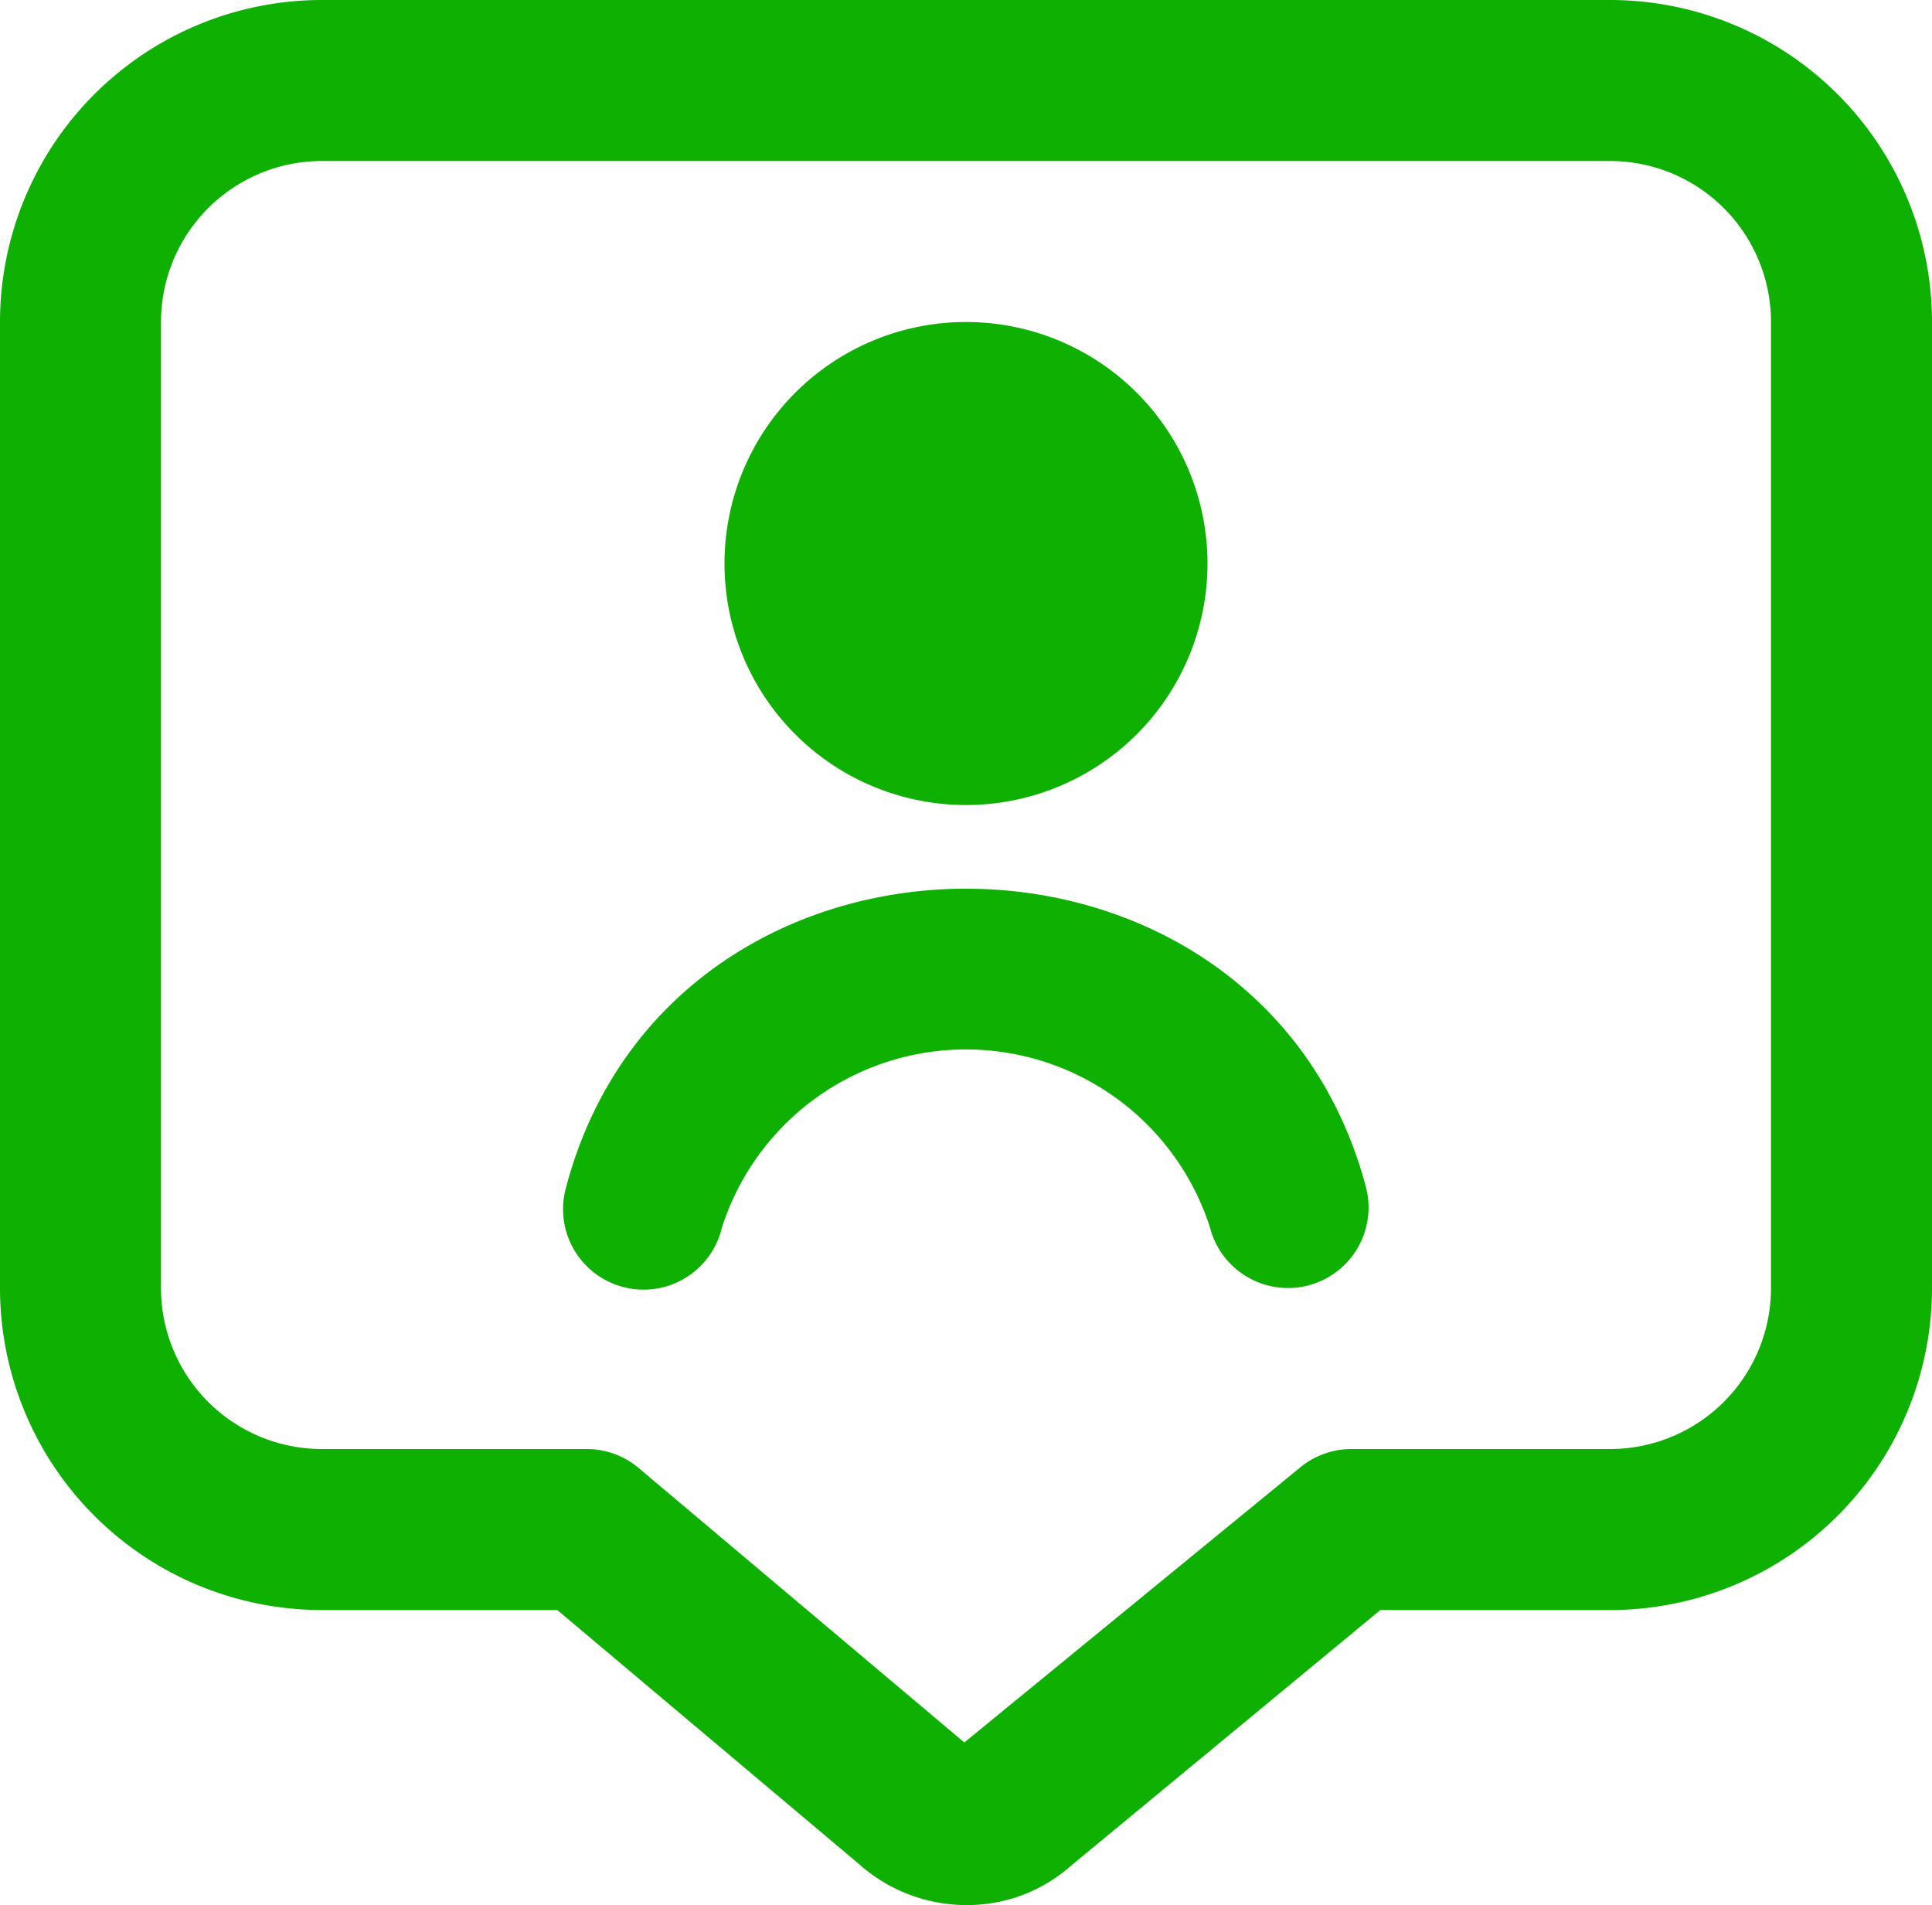 <svg xmlns="http://www.w3.org/2000/svg" width="24" height="23.665" viewBox="0 0 24 23.665">
  <path id="comment-user" d="M12,10a3,3,0,1,1,3-3A3,3,0,0,1,12,10ZM8.968,15.249a3.183,3.183,0,0,1,6.063,0,1,1,0,0,0,1.938-.5c-1.311-4.947-8.63-4.945-9.937,0a1,1,0,1,0,1.936.5Zm3.041,8.416a2.01,2.01,0,0,1-1.338-.509L6.923,20H4a4,4,0,0,1-4-4V4A4,4,0,0,1,4,0H20a4,4,0,0,1,4,4V16a4,4,0,0,1-4,4H17.147L13.3,23.18a1.94,1.94,0,0,1-1.291.485ZM4,2A2,2,0,0,0,2,4V16a2,2,0,0,0,2,2H7.289a1,1,0,0,1,.644.235l4.046,3.41,4.172-3.416A1,1,0,0,1,16.788,18H20a2,2,0,0,0,2-2V4a2,2,0,0,0-2-2Z" fill="#0eb002"/>
</svg>
